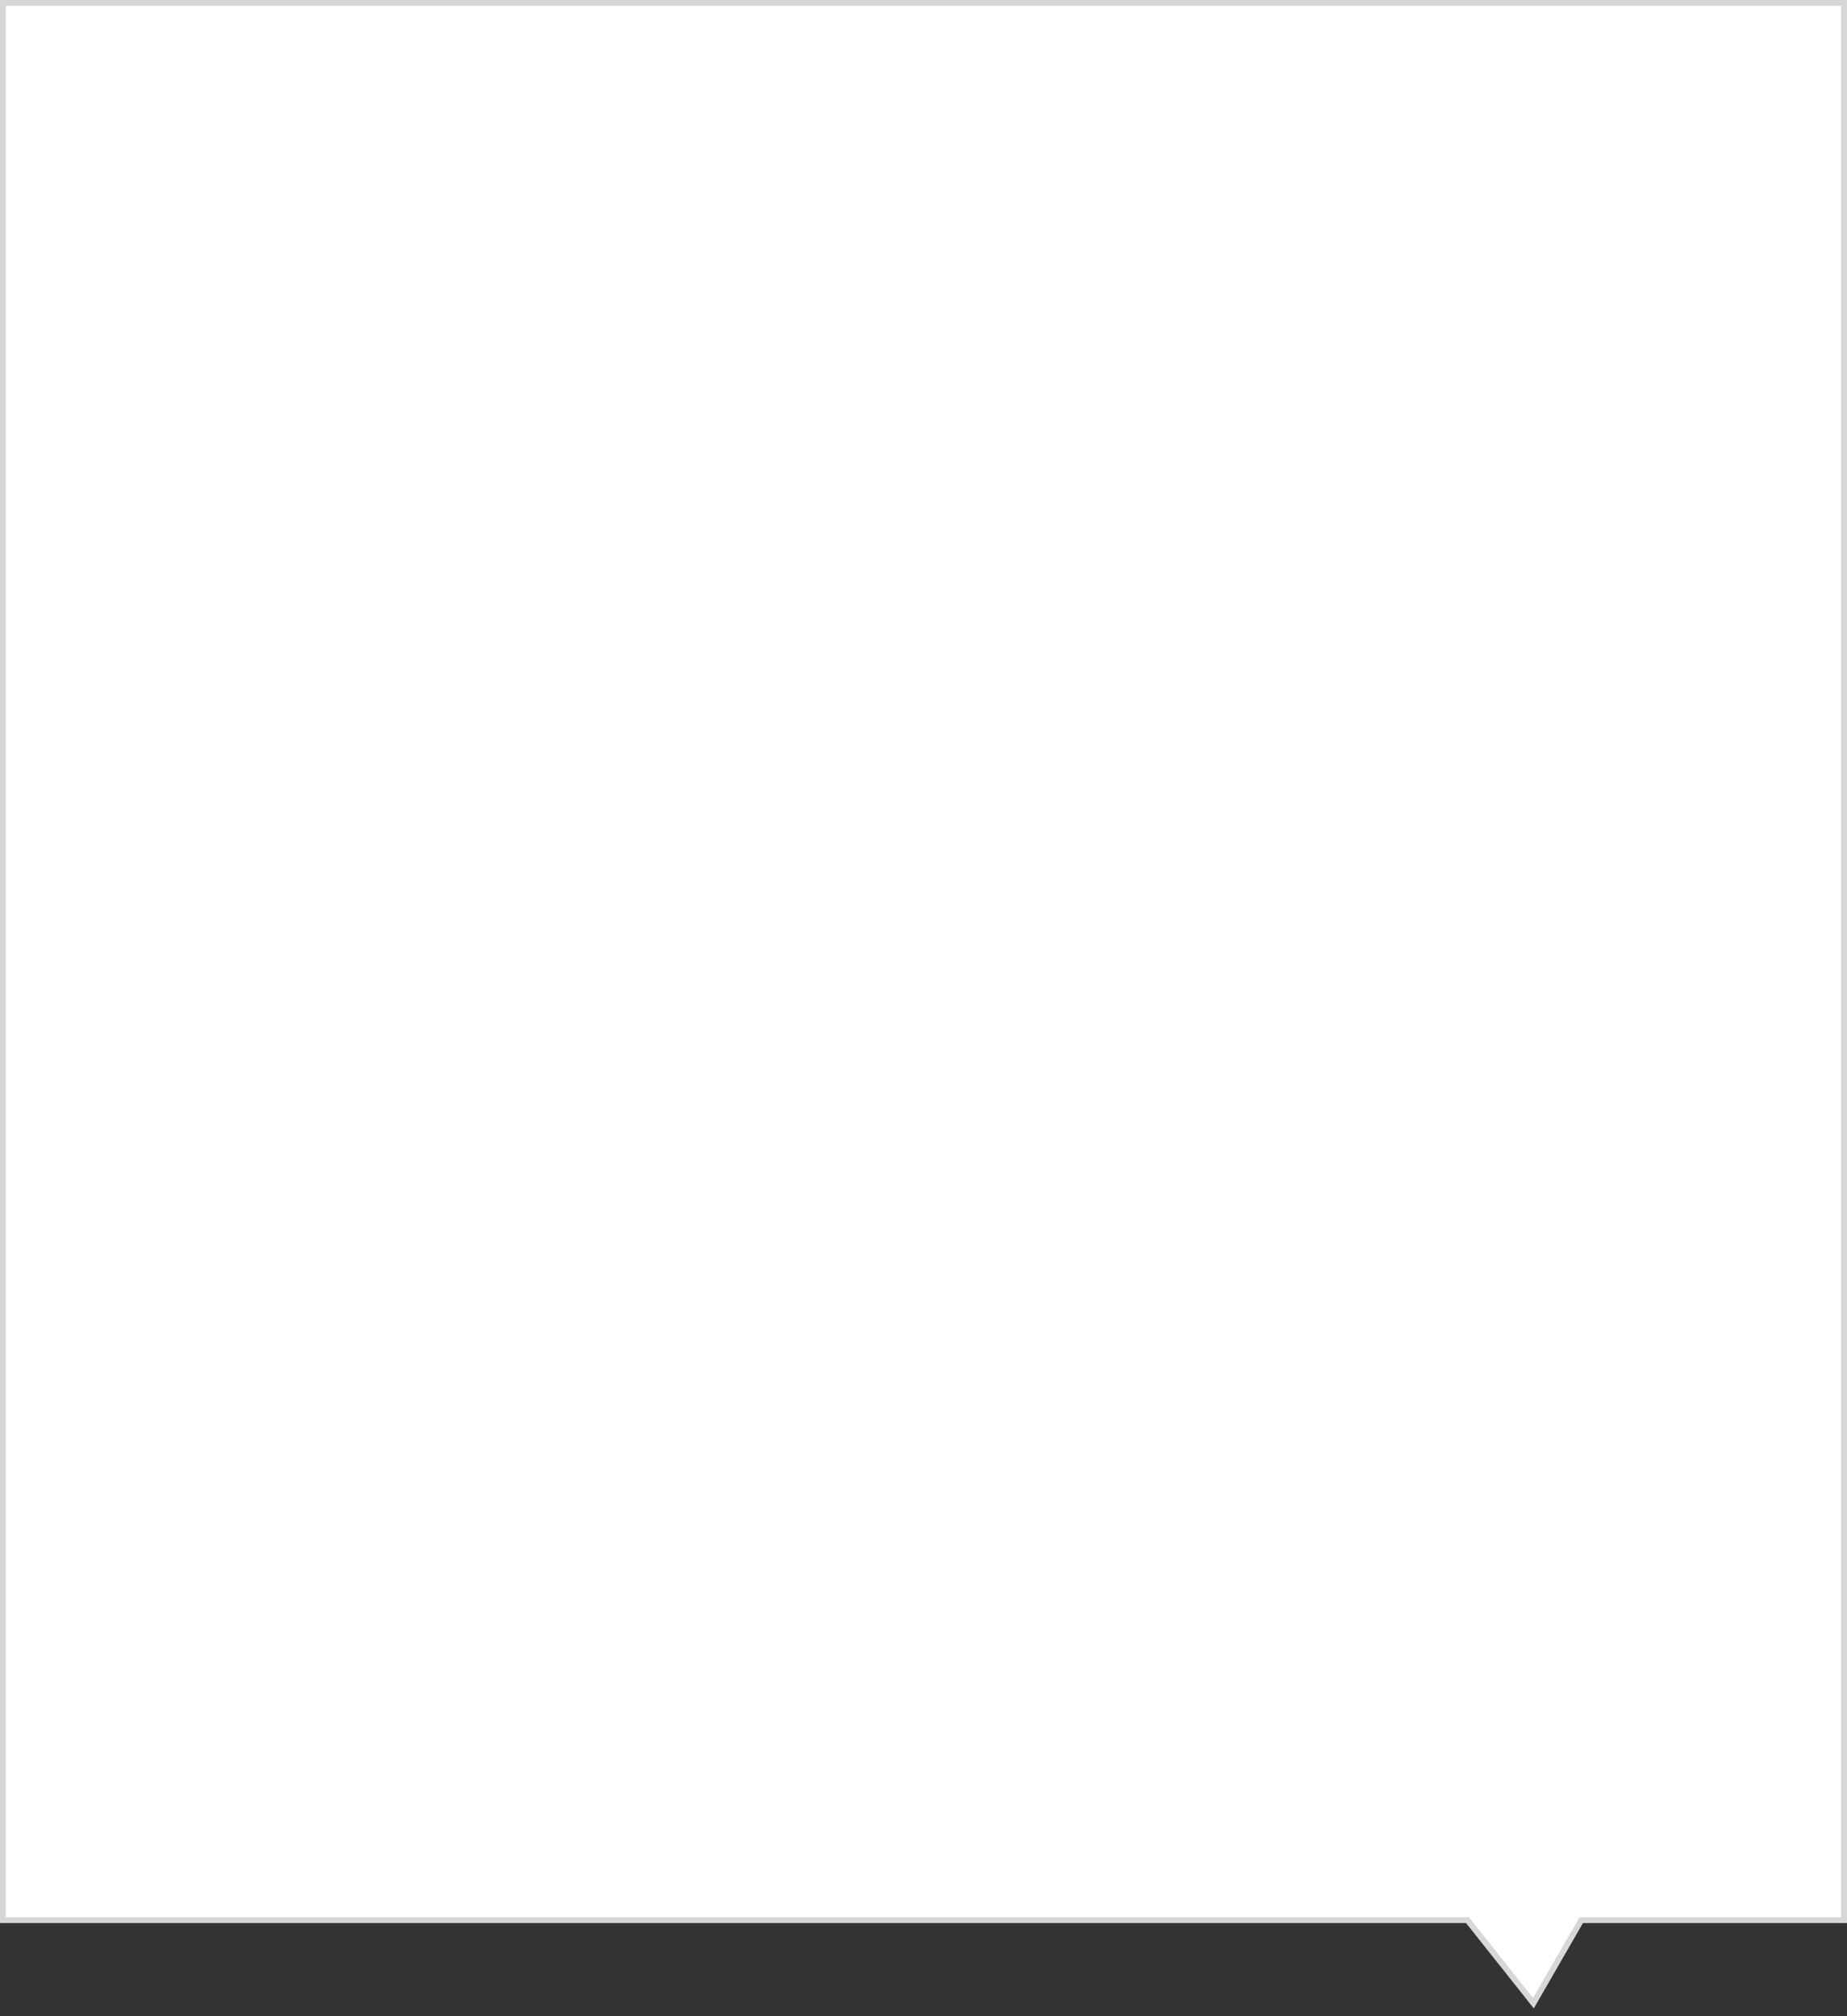 ﻿<?xml version="1.0" encoding="utf-8"?>
<svg version="1.1" xmlns:xlink="http://www.w3.org/1999/xlink" width="316px" height="345px" xmlns="http://www.w3.org/2000/svg">
  <rect width="100%" height="100%" fill="#333333" stroke="none"/>
  <g transform="matrix(1 0 0 1 -349 -313 )">
    <path d="M 349.5 641.546  C 349.5 641.546  349.5 313.5  349.5 313.5  C 349.5 313.5  664.5 313.5  664.5 313.5  C 664.5 313.5  664.5 641.546  664.5 641.546  C 664.5 641.546  619.536 641.546  619.536 641.546  C 619.536 641.546  611.348 655.757  611.348 655.757  C 611.348 655.757  600.066 641.546  600.066 641.546  C 600.066 641.546  349.5 641.546  349.5 641.546  Z " fill-rule="nonzero" fill="#ffffff" stroke="none" />
    <path d="M 349 642.046  C 349 642.046  349 313  349 313  C 349 313  665 313  665 313  C 665 313  665 642.046  665 642.046  C 665 642.046  619.824 642.046  619.824 642.046  C 619.824 642.046  611.414 656.644  611.414 656.644  C 611.414 656.644  599.824 642.046  599.824 642.046  C 599.824 642.046  349 642.046  349 642.046  Z M 350 641.046  C 350 641.046  600.307 641.046  600.307 641.046  C 600.307 641.046  611.282 654.87  611.282 654.87  C 611.282 654.87  619.247 641.046  619.247 641.046  C 619.247 641.046  664 641.046  664 641.046  C 664 641.046  664 314  664 314  C 664 314  350 314  350 314  C 350 314  350 641.046  350 641.046  Z " fill-rule="nonzero" fill="#d7d7d7" stroke="none" />
  </g>
</svg>
